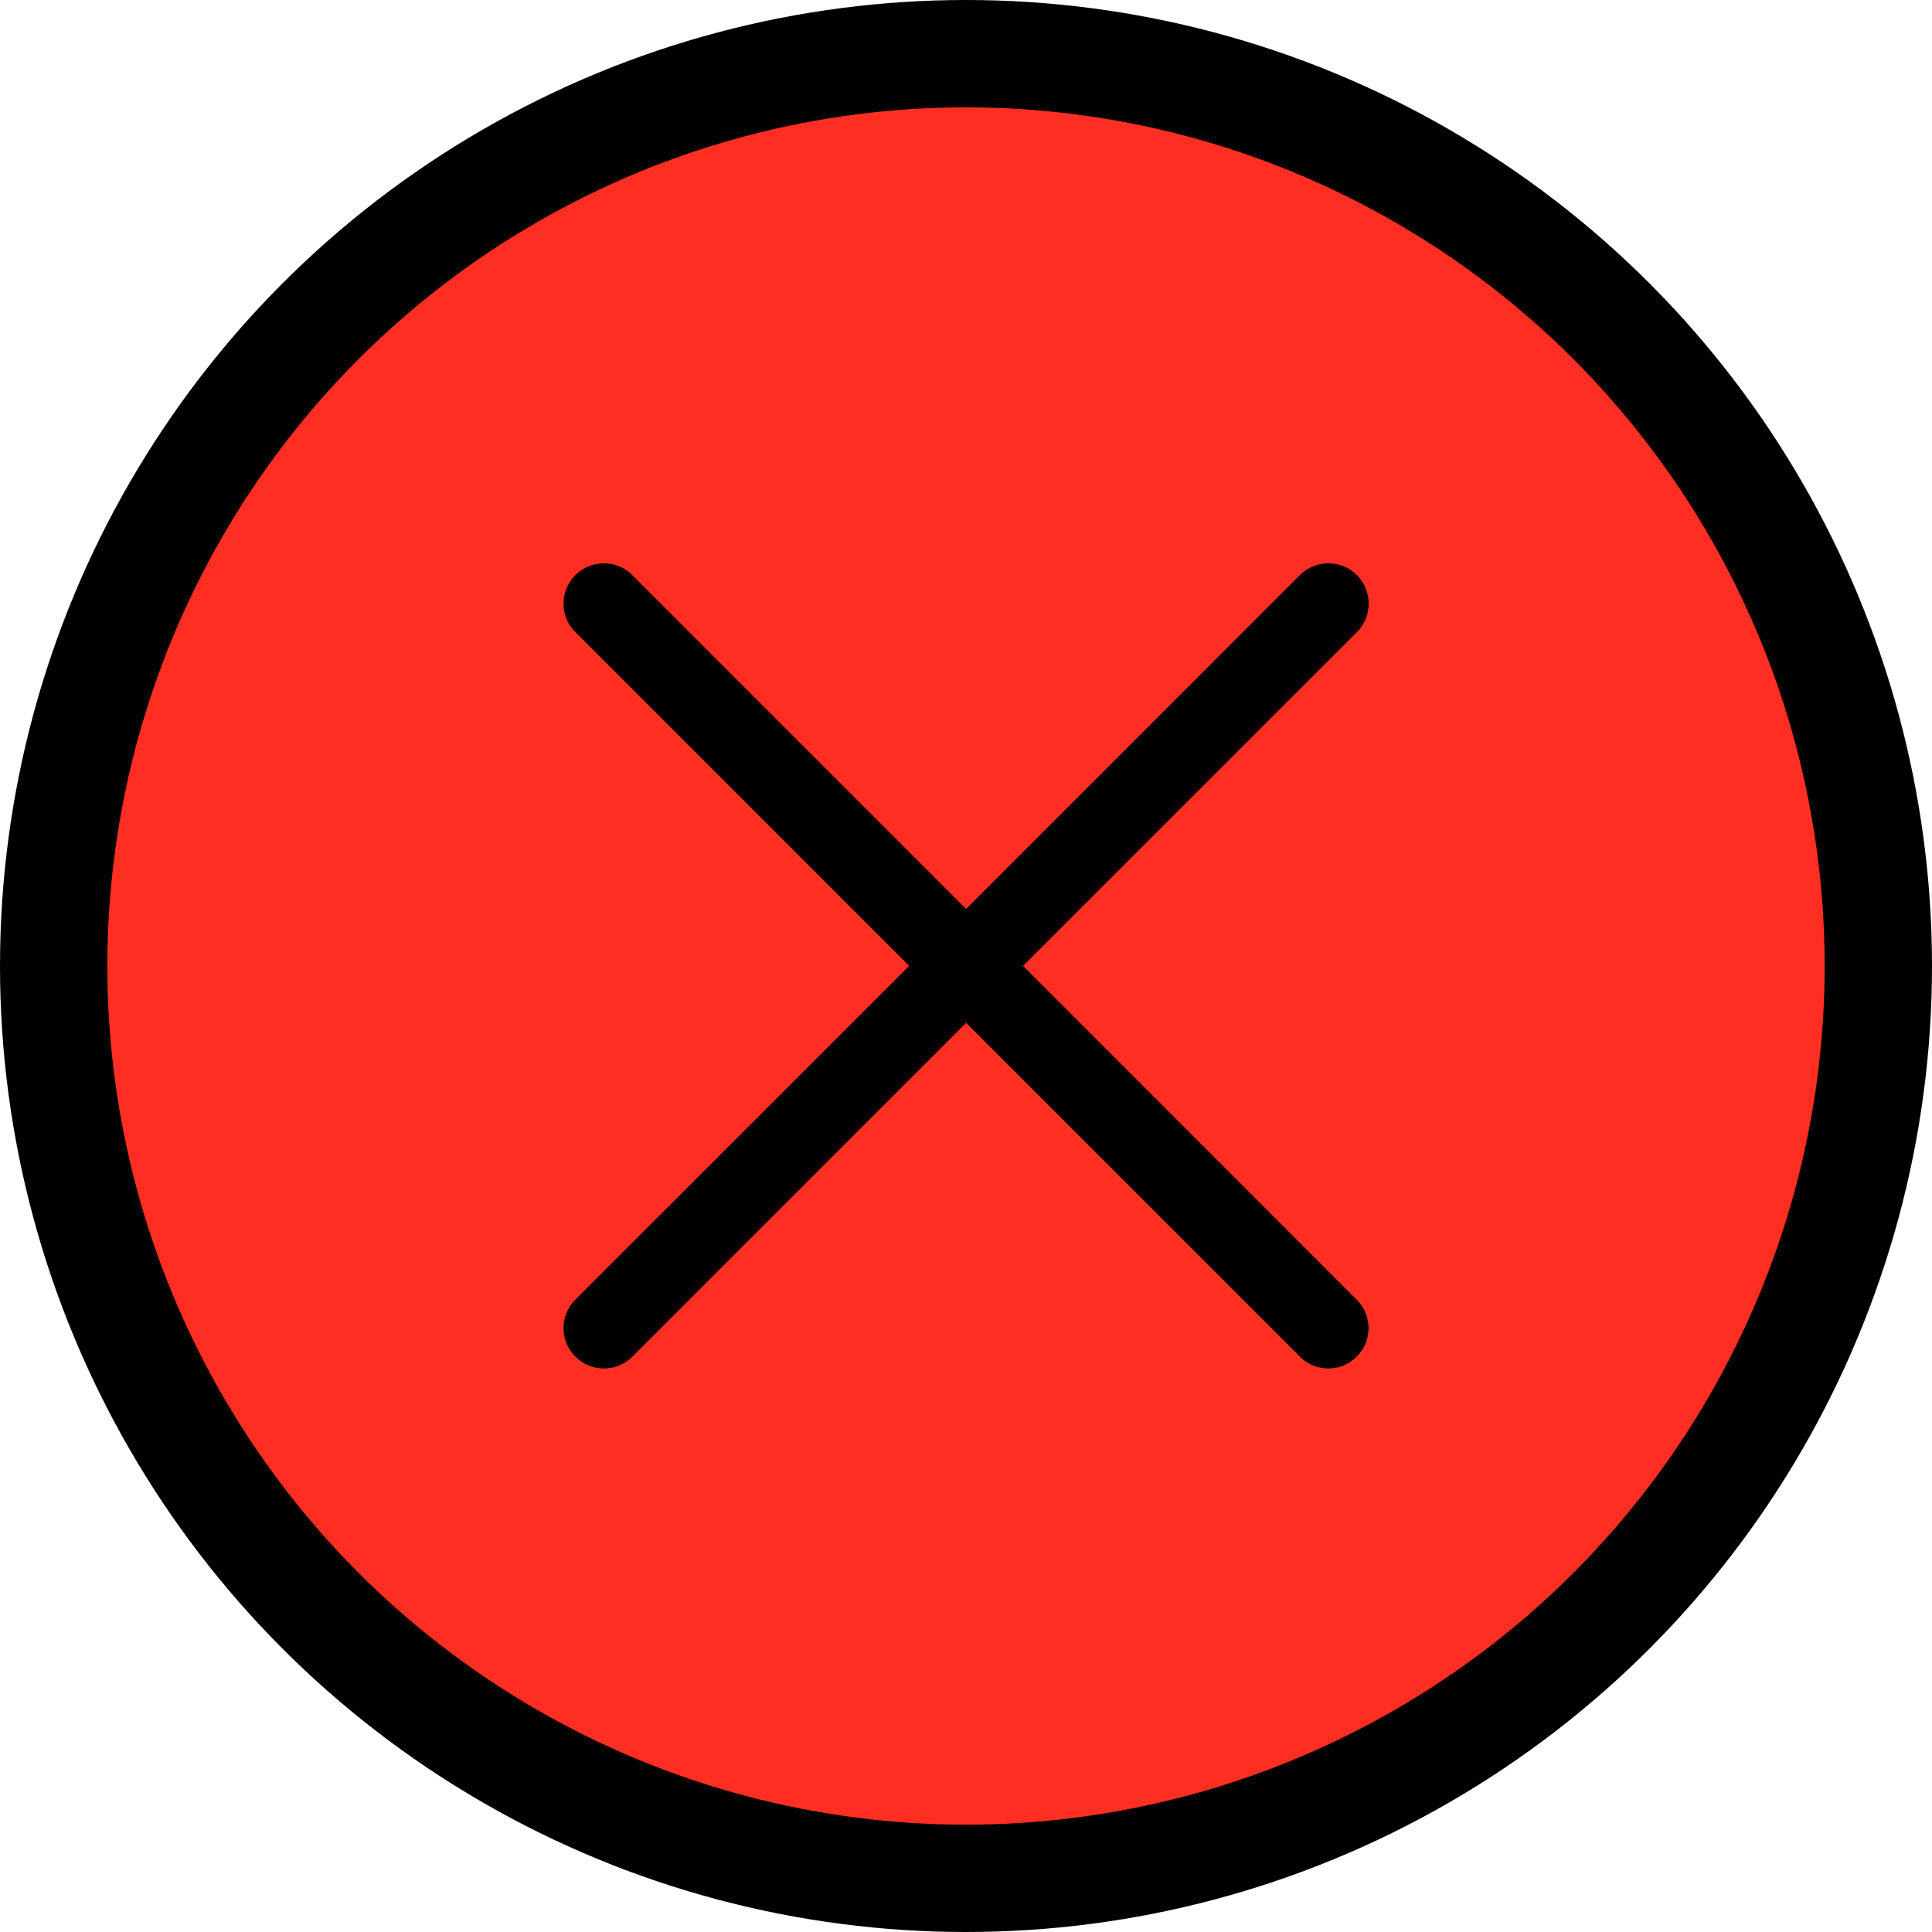 <?xml version="1.0" encoding="UTF-8" standalone="no"?>
<svg
   width="36"
   height="36"
   viewBox="0 0 36 36"
   fill="none"
   version="1.1"
   id="svg4"
   xmlns="http://www.w3.org/2000/svg"
   xmlns:svg="http://www.w3.org/2000/svg">
  <defs
     id="defs8" />
  <circle
     cx="18"
     cy="18"
     r="17"
     fill="white"
     stroke="black"
     stroke-width="2"
     id="circle2"
     style="fill:#ff2e22;fill-opacity:1.0" />
  <path
     d="m 25.281,24.219 c 0.07,0.07 0.125,0.152 0.163,0.243 0.038,0.091 0.057,0.189 0.057,0.287 0,0.099 -0.019,0.196 -0.057,0.287 -0.038,0.091 -0.093,0.174 -0.163,0.243 -0.07,0.07 -0.152,0.125 -0.243,0.163 -0.091,0.038 -0.189,0.057 -0.287,0.057 -0.099,0 -0.196,-0.019 -0.287,-0.057 -0.091,-0.038 -0.174,-0.093 -0.243,-0.163 l -6.219,-6.22 -6.219,6.22 c -0.141,0.141 -0.332,0.22 -0.531,0.22 -0.199,0 -0.39,-0.079 -0.531,-0.22 -0.141,-0.141 -0.22,-0.332 -0.22,-0.531 0,-0.199 0.079,-0.39 0.22,-0.531 l 6.22,-6.219 -6.22,-6.219 c -0.141,-0.141 -0.22,-0.332 -0.22,-0.531 0,-0.199 0.079,-0.39 0.22,-0.531 0.141,-0.141 0.332,-0.22 0.531,-0.22 0.199,0 0.39,0.079 0.531,0.22 l 6.219,6.22 6.219,-6.22 c 0.141,-0.141 0.332,-0.22 0.531,-0.22 0.199,0 0.39,0.079 0.531,0.22 0.141,0.141 0.22,0.332 0.22,0.531 0,0.199 -0.079,0.39 -0.22,0.531 l -6.22,6.219 z"
     fill="#000000"
     id="path10" />
</svg>
